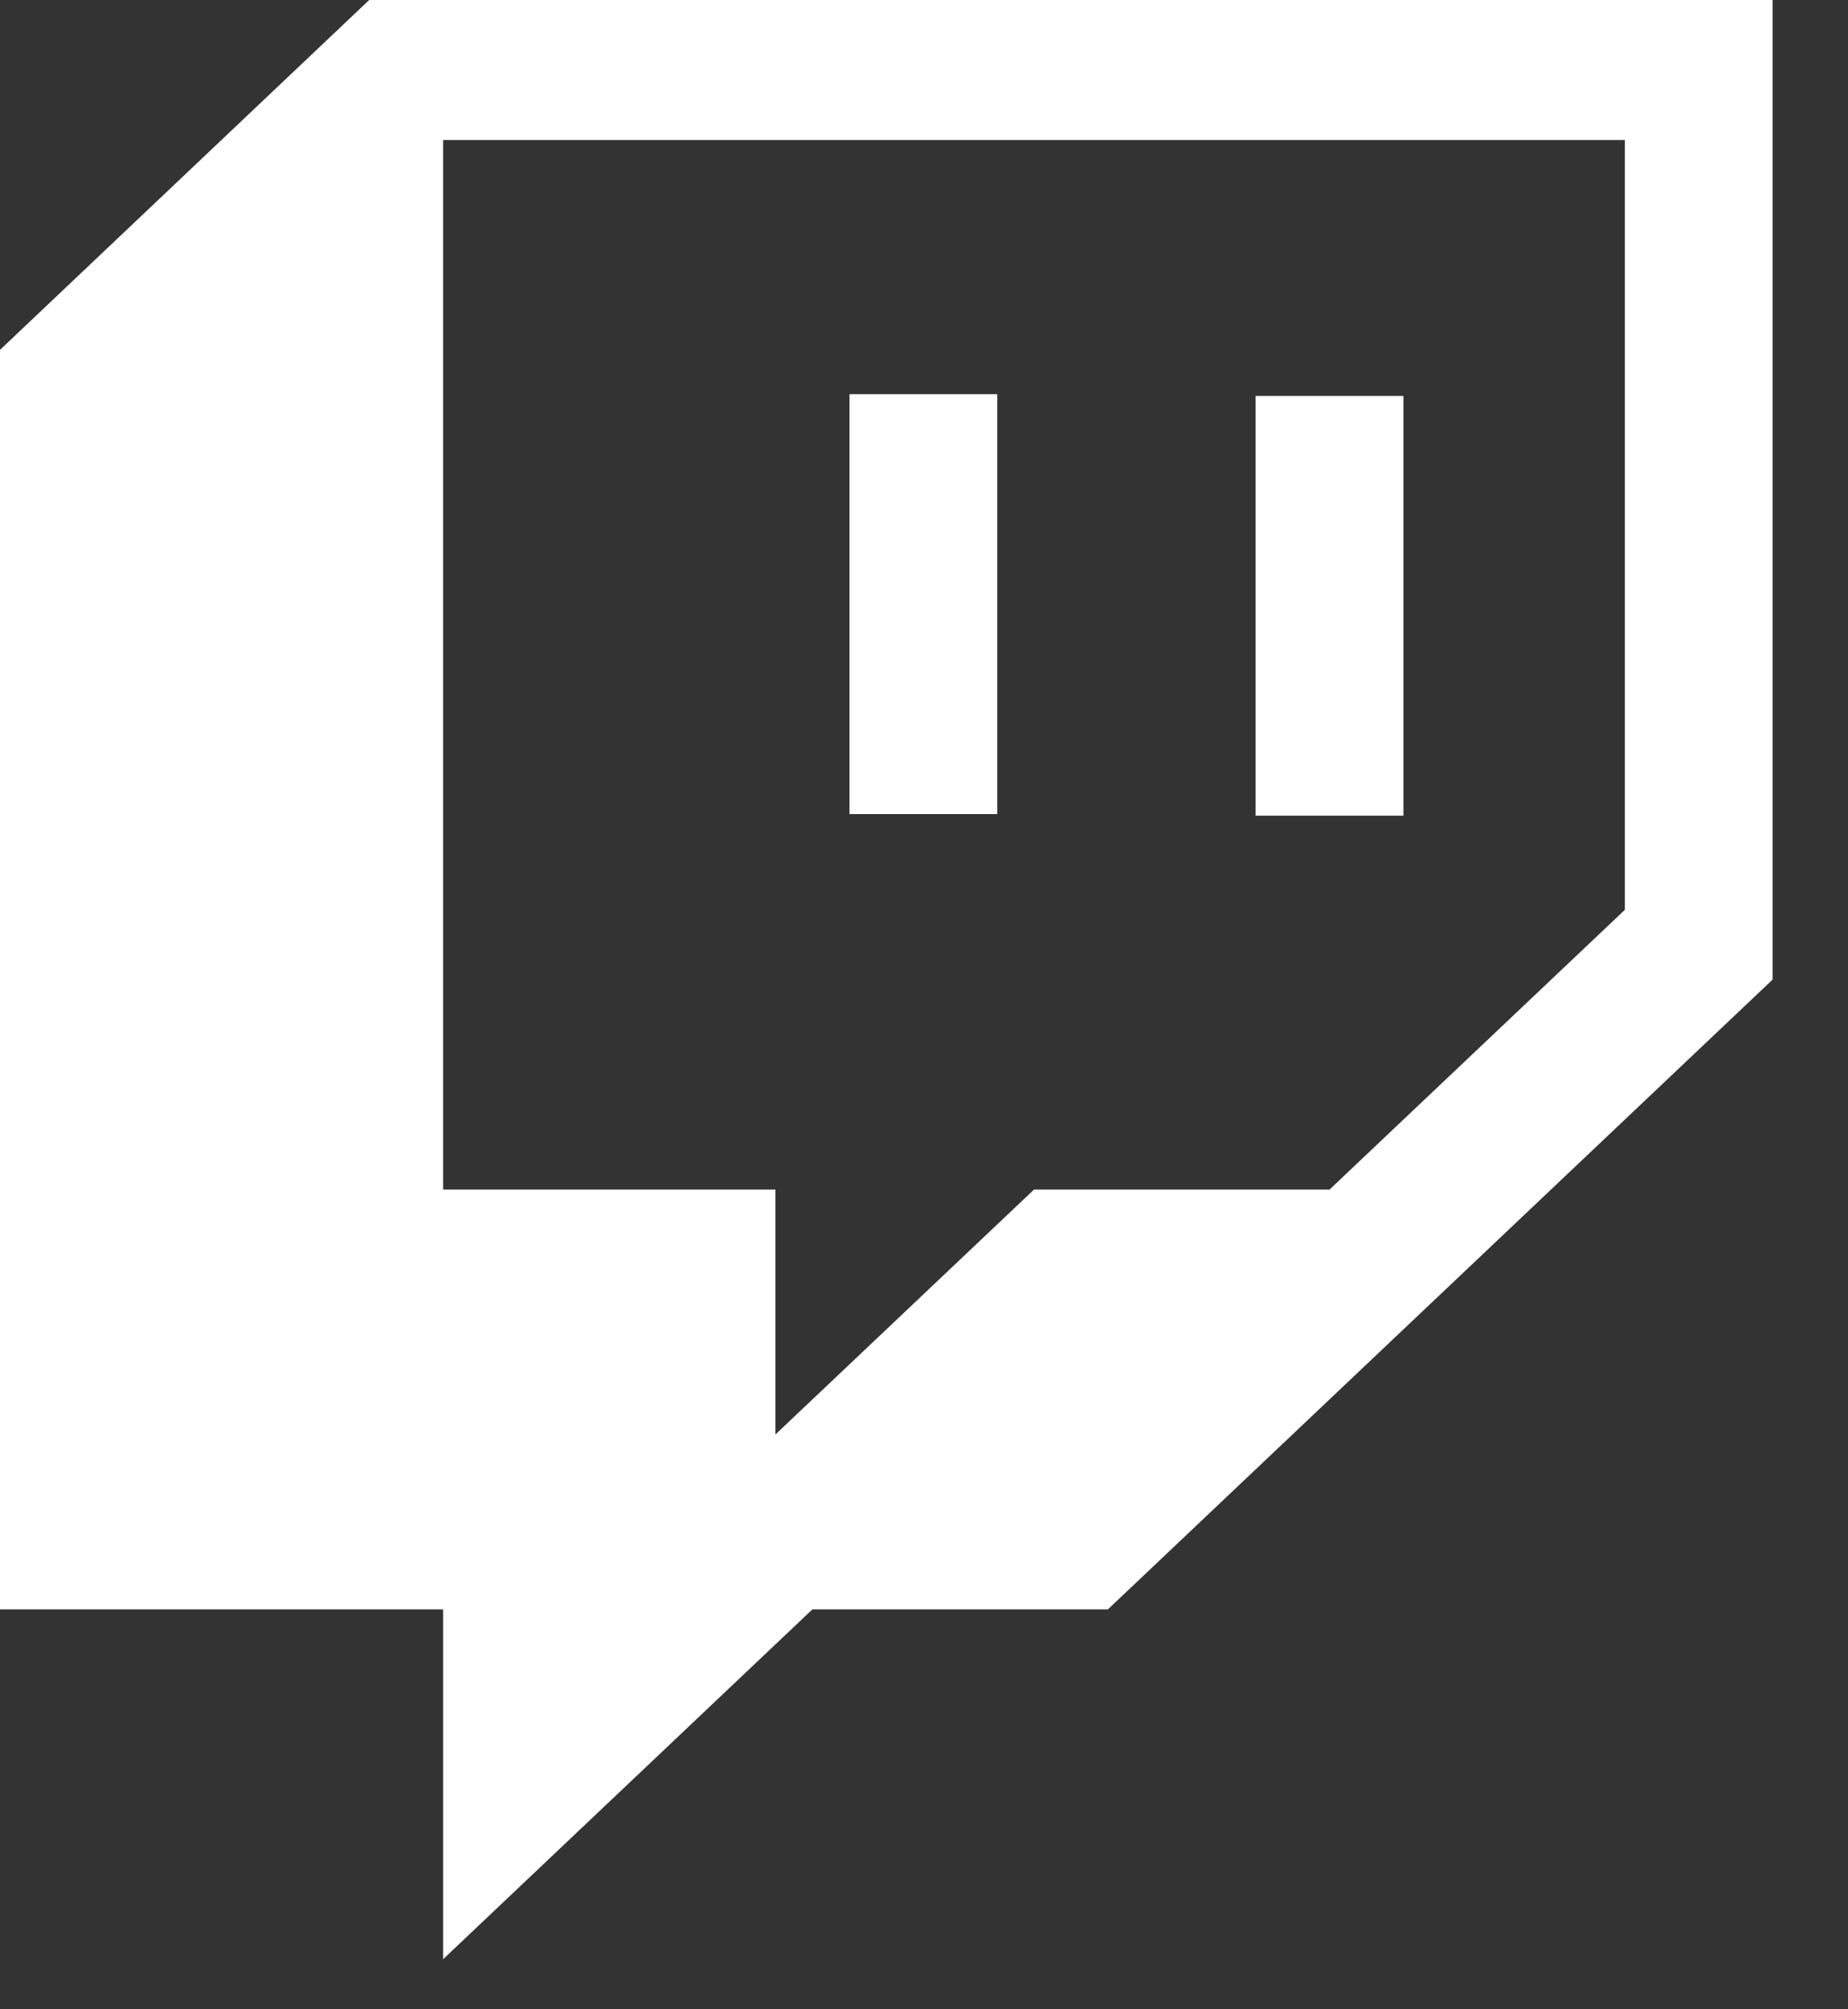 <svg width="23" height="25" viewBox="0 0 23 25" fill="none" xmlns="http://www.w3.org/2000/svg">
<rect x="0" y="0" width="23" height="25" fill="#333333" stroke="none"/>
<g id="&#240;&#159;&#166;&#134; icon &#34;Twitch&#34;">
<path id="Vector" d="M17.467 4.926H15.627V10.149H17.467V4.926ZM12.412 4.904H10.573V10.129H12.412V4.904ZM4.595 0L0 4.353V20.024H5.515V24.377L10.111 20.024H13.789L22.062 12.188V0L4.595 0ZM20.223 11.32L16.547 14.801H12.869L9.651 17.848V14.801H5.515V1.742H20.223V11.32Z" fill="white"/>
</g>
</svg>
